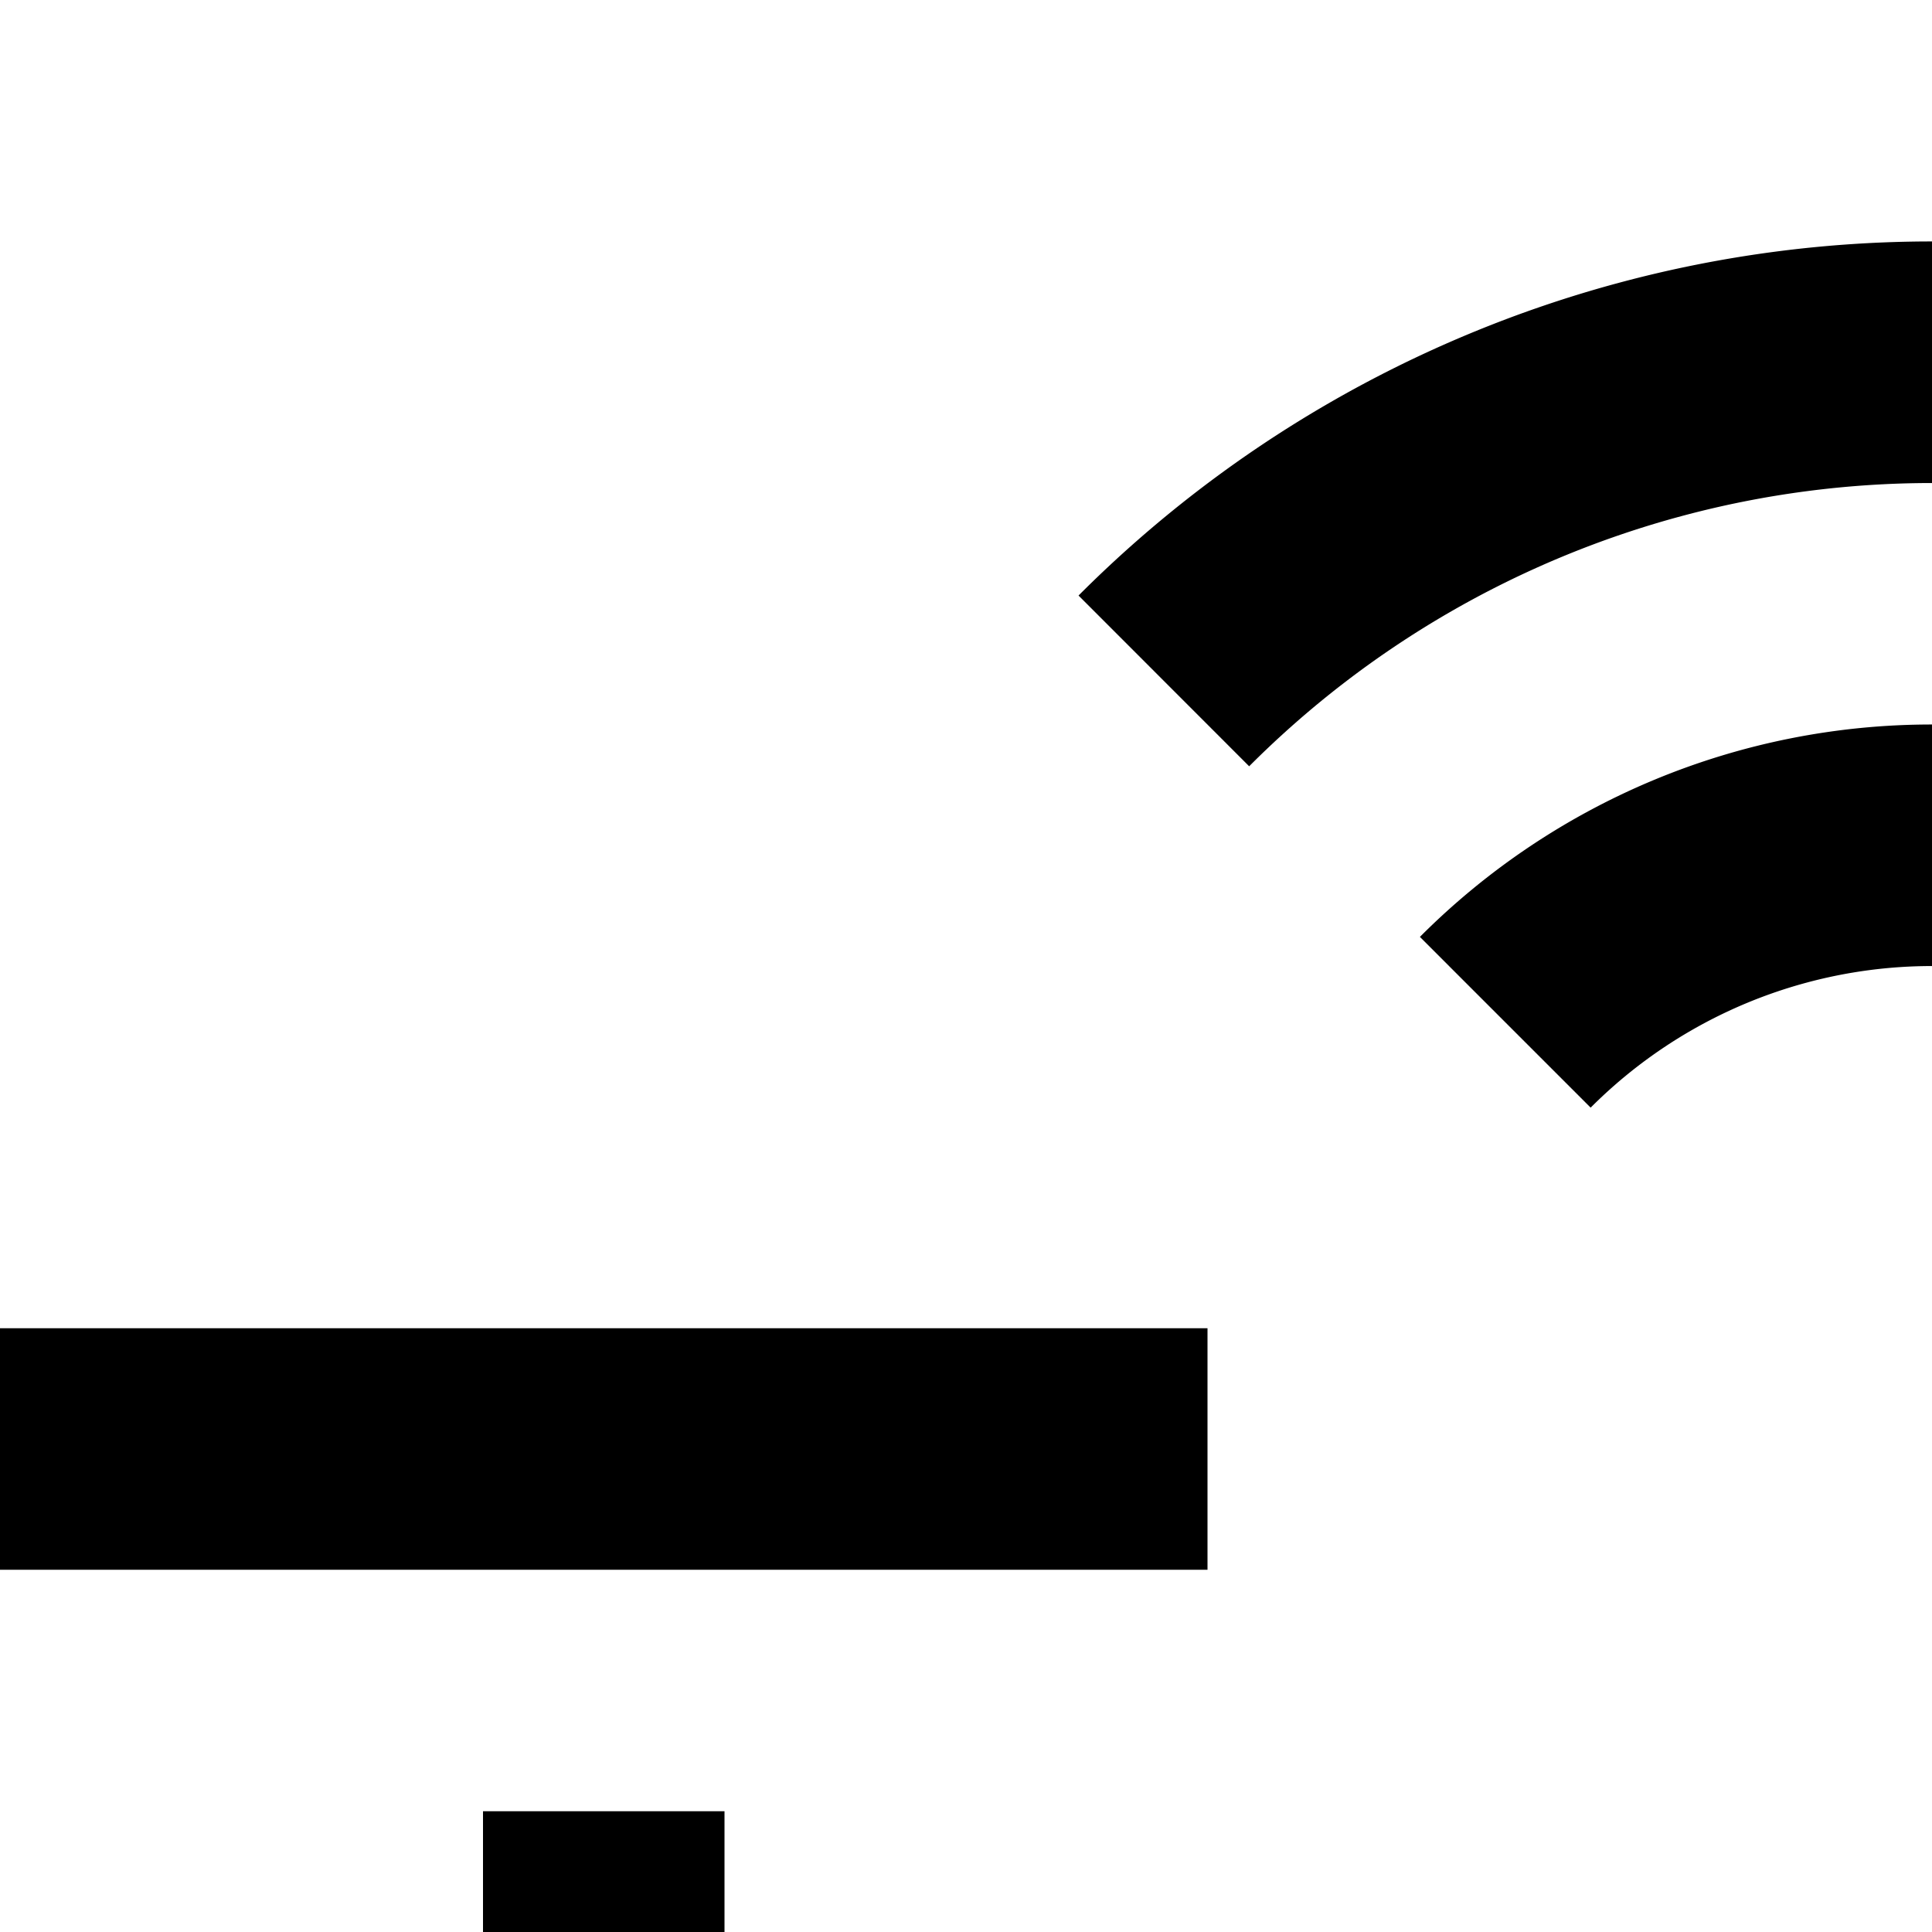 <svg xmlns="http://www.w3.org/2000/svg" viewBox="0 0 16 16"><path d="M28 19V15H26v2H6V15H4v4h7v4.412L7 25.637V30H9V26.812L12.26 25h7.481L23 26.812V30h2V25.637l-4-2.225V19zm-9 4H13V19h6zM0 11H10V13H0zM22 11H32V13H22zM16 6a5.982 5.982 0 00-4.241 1.759l1.414 1.414a3.994 3.994 0 015.654 0l1.414-1.414A5.981 5.981 0 0016 6z"/><path d="M8.932,4.932l1.413,1.414a7.988,7.988,0,0,1,11.309,0l1.414-1.414a9.984,9.984,0,0,0-14.136,0Z"/></svg>